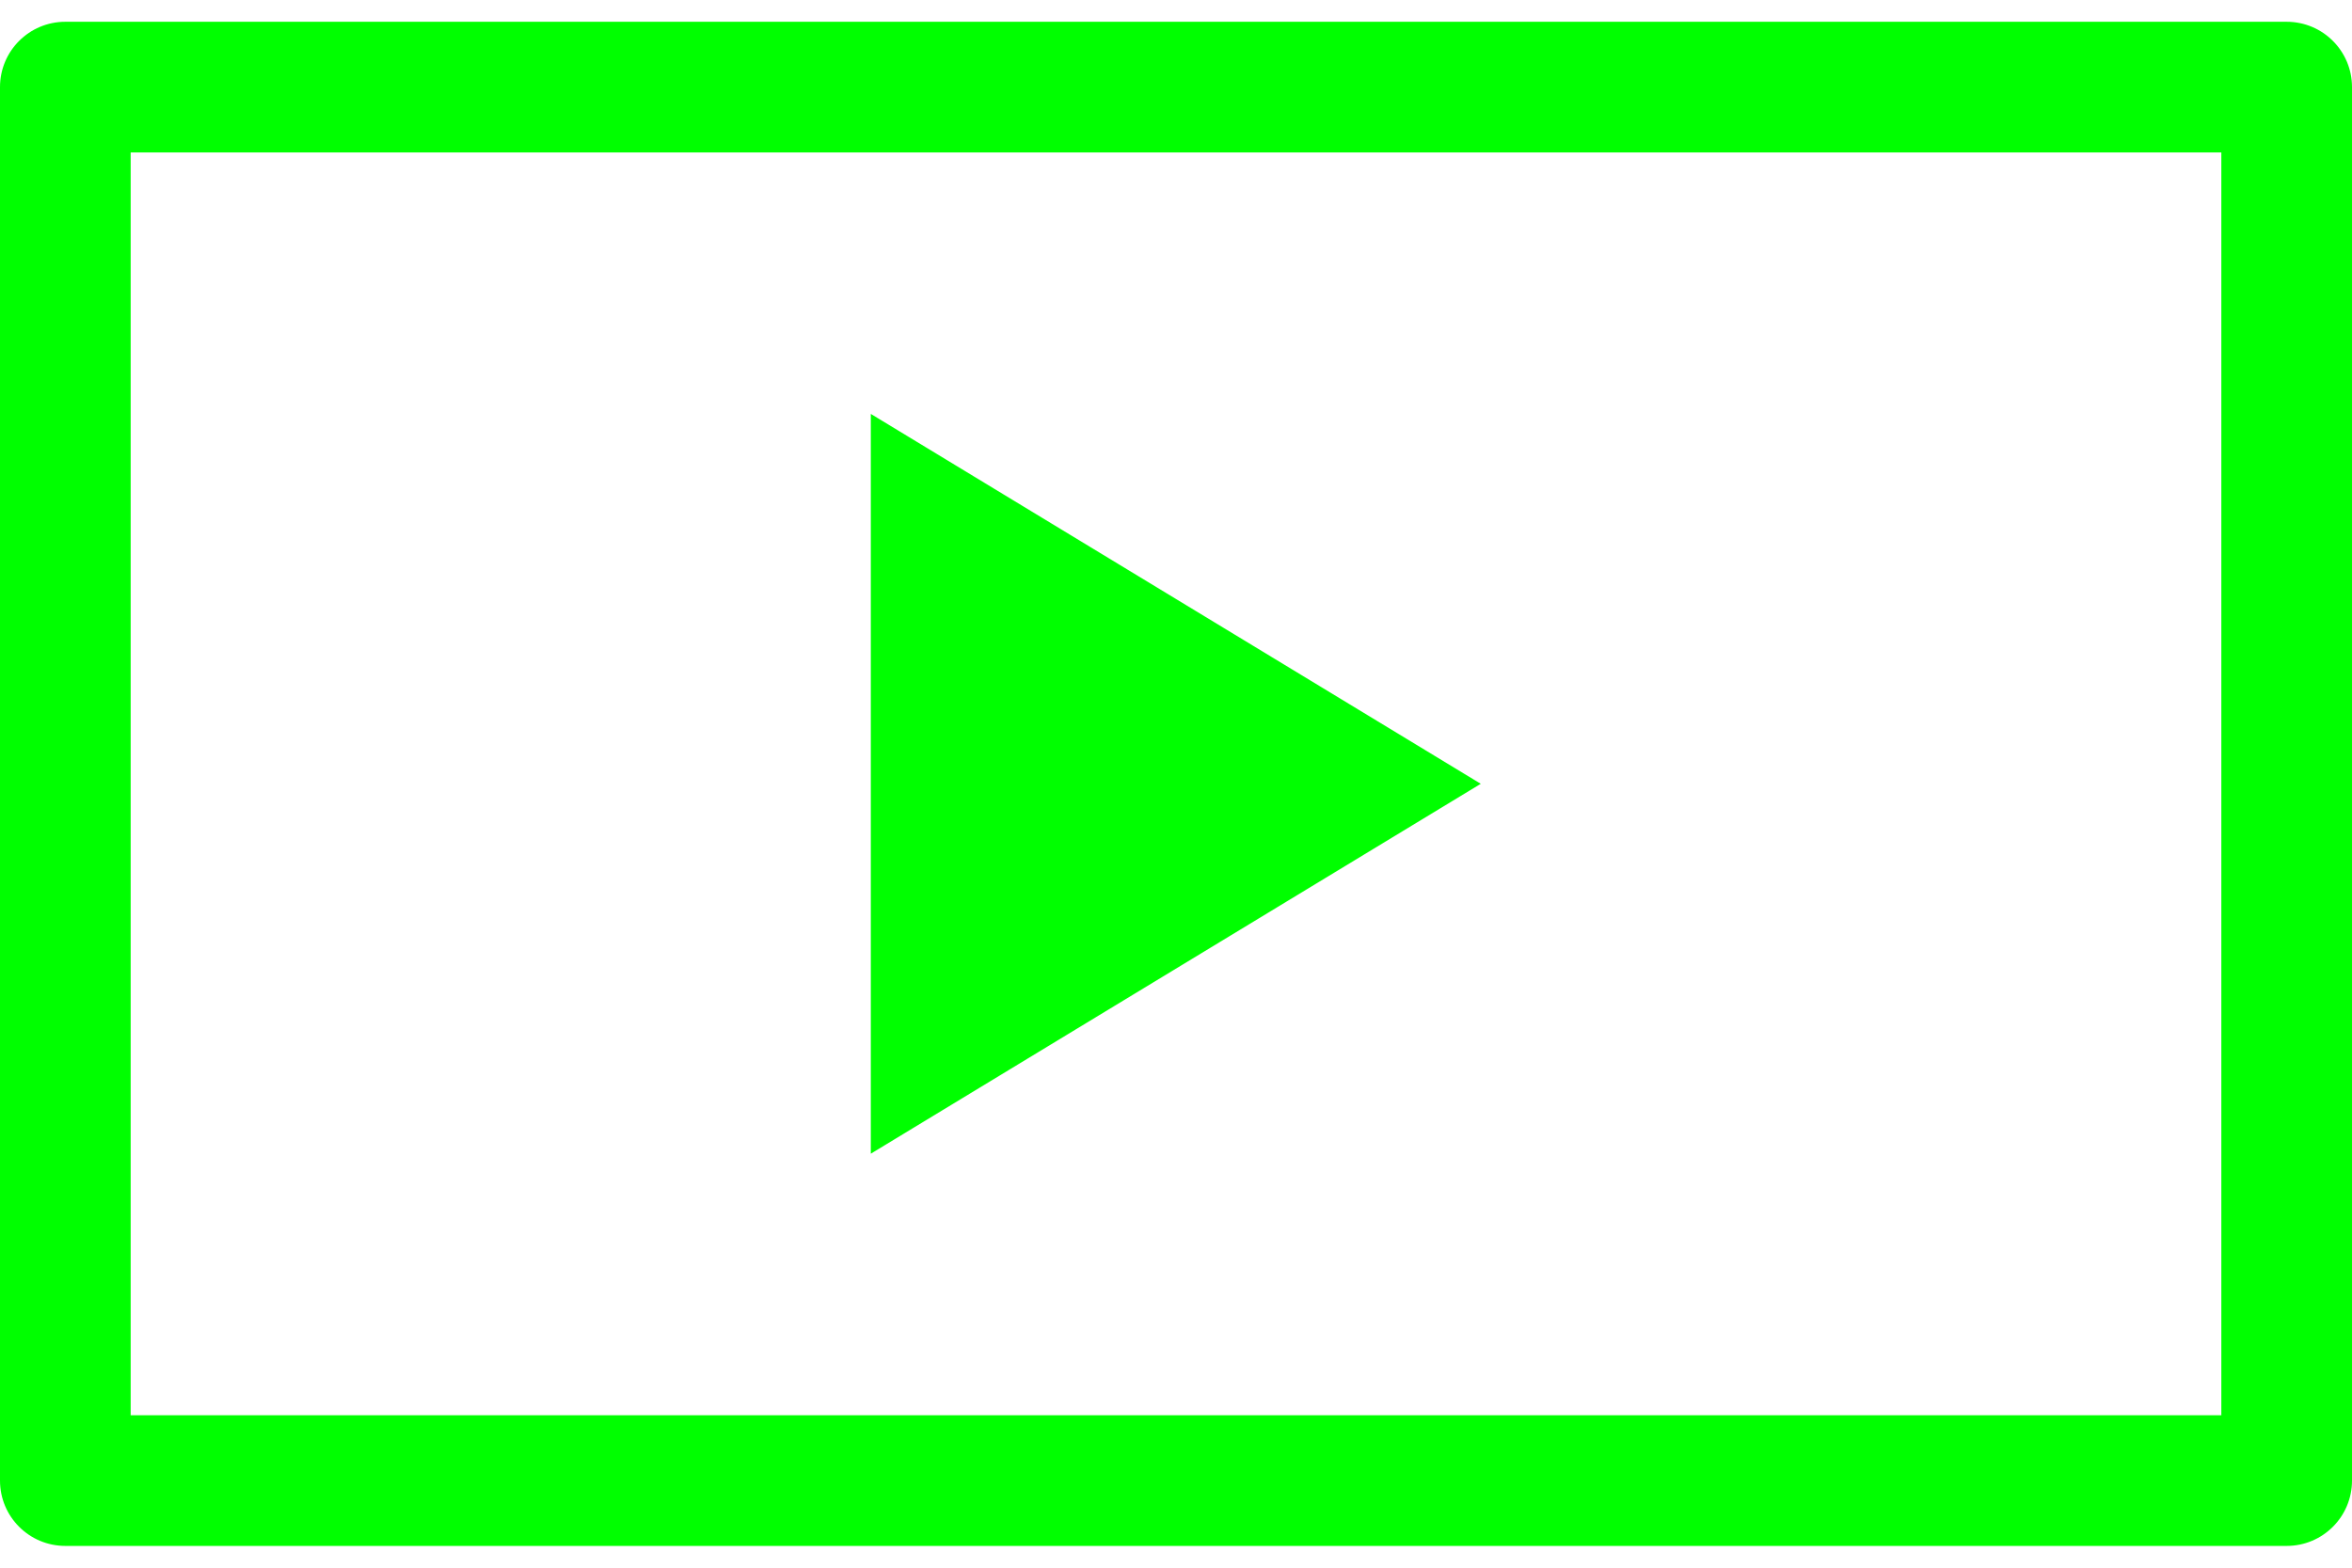 <?xml version="1.0" encoding="utf-8"?>
<!-- Generator: Adobe Illustrator 12.0.0, SVG Export Plug-In  -->
<!DOCTYPE svg PUBLIC "-//W3C//DTD SVG 1.1//EN" "http://www.w3.org/Graphics/SVG/1.1/DTD/svg11.dtd">
<svg  version="1.1" xmlns="http://www.w3.org/2000/svg" xmlns:xlink="http://www.w3.org/1999/xlink" xmlns:a="http://ns.adobe.com/AdobeSVGViewerExtensions/3.0/"
	 width="54" height="36" viewBox="0 -0.5 54 36" enable-background="new 0 -0.5 54 36" xml:space="preserve">
<defs>
</defs>
<g>
	<g>
		<path fill="#00FF00" d="M52.5,0h-51C0.671,0,0,0.671,0,1.5v32C0,34.329,0.671,35,1.5,35h51c0.829,0,1.5-0.671,1.5-1.5v-32
			C54,0.671,53.329,0,52.5,0z M51,32H3V3h48V32z M19.993,9.005v16.988l14.004-8.494L19.993,9.005z"/>
	</g>
</g>
</svg>
